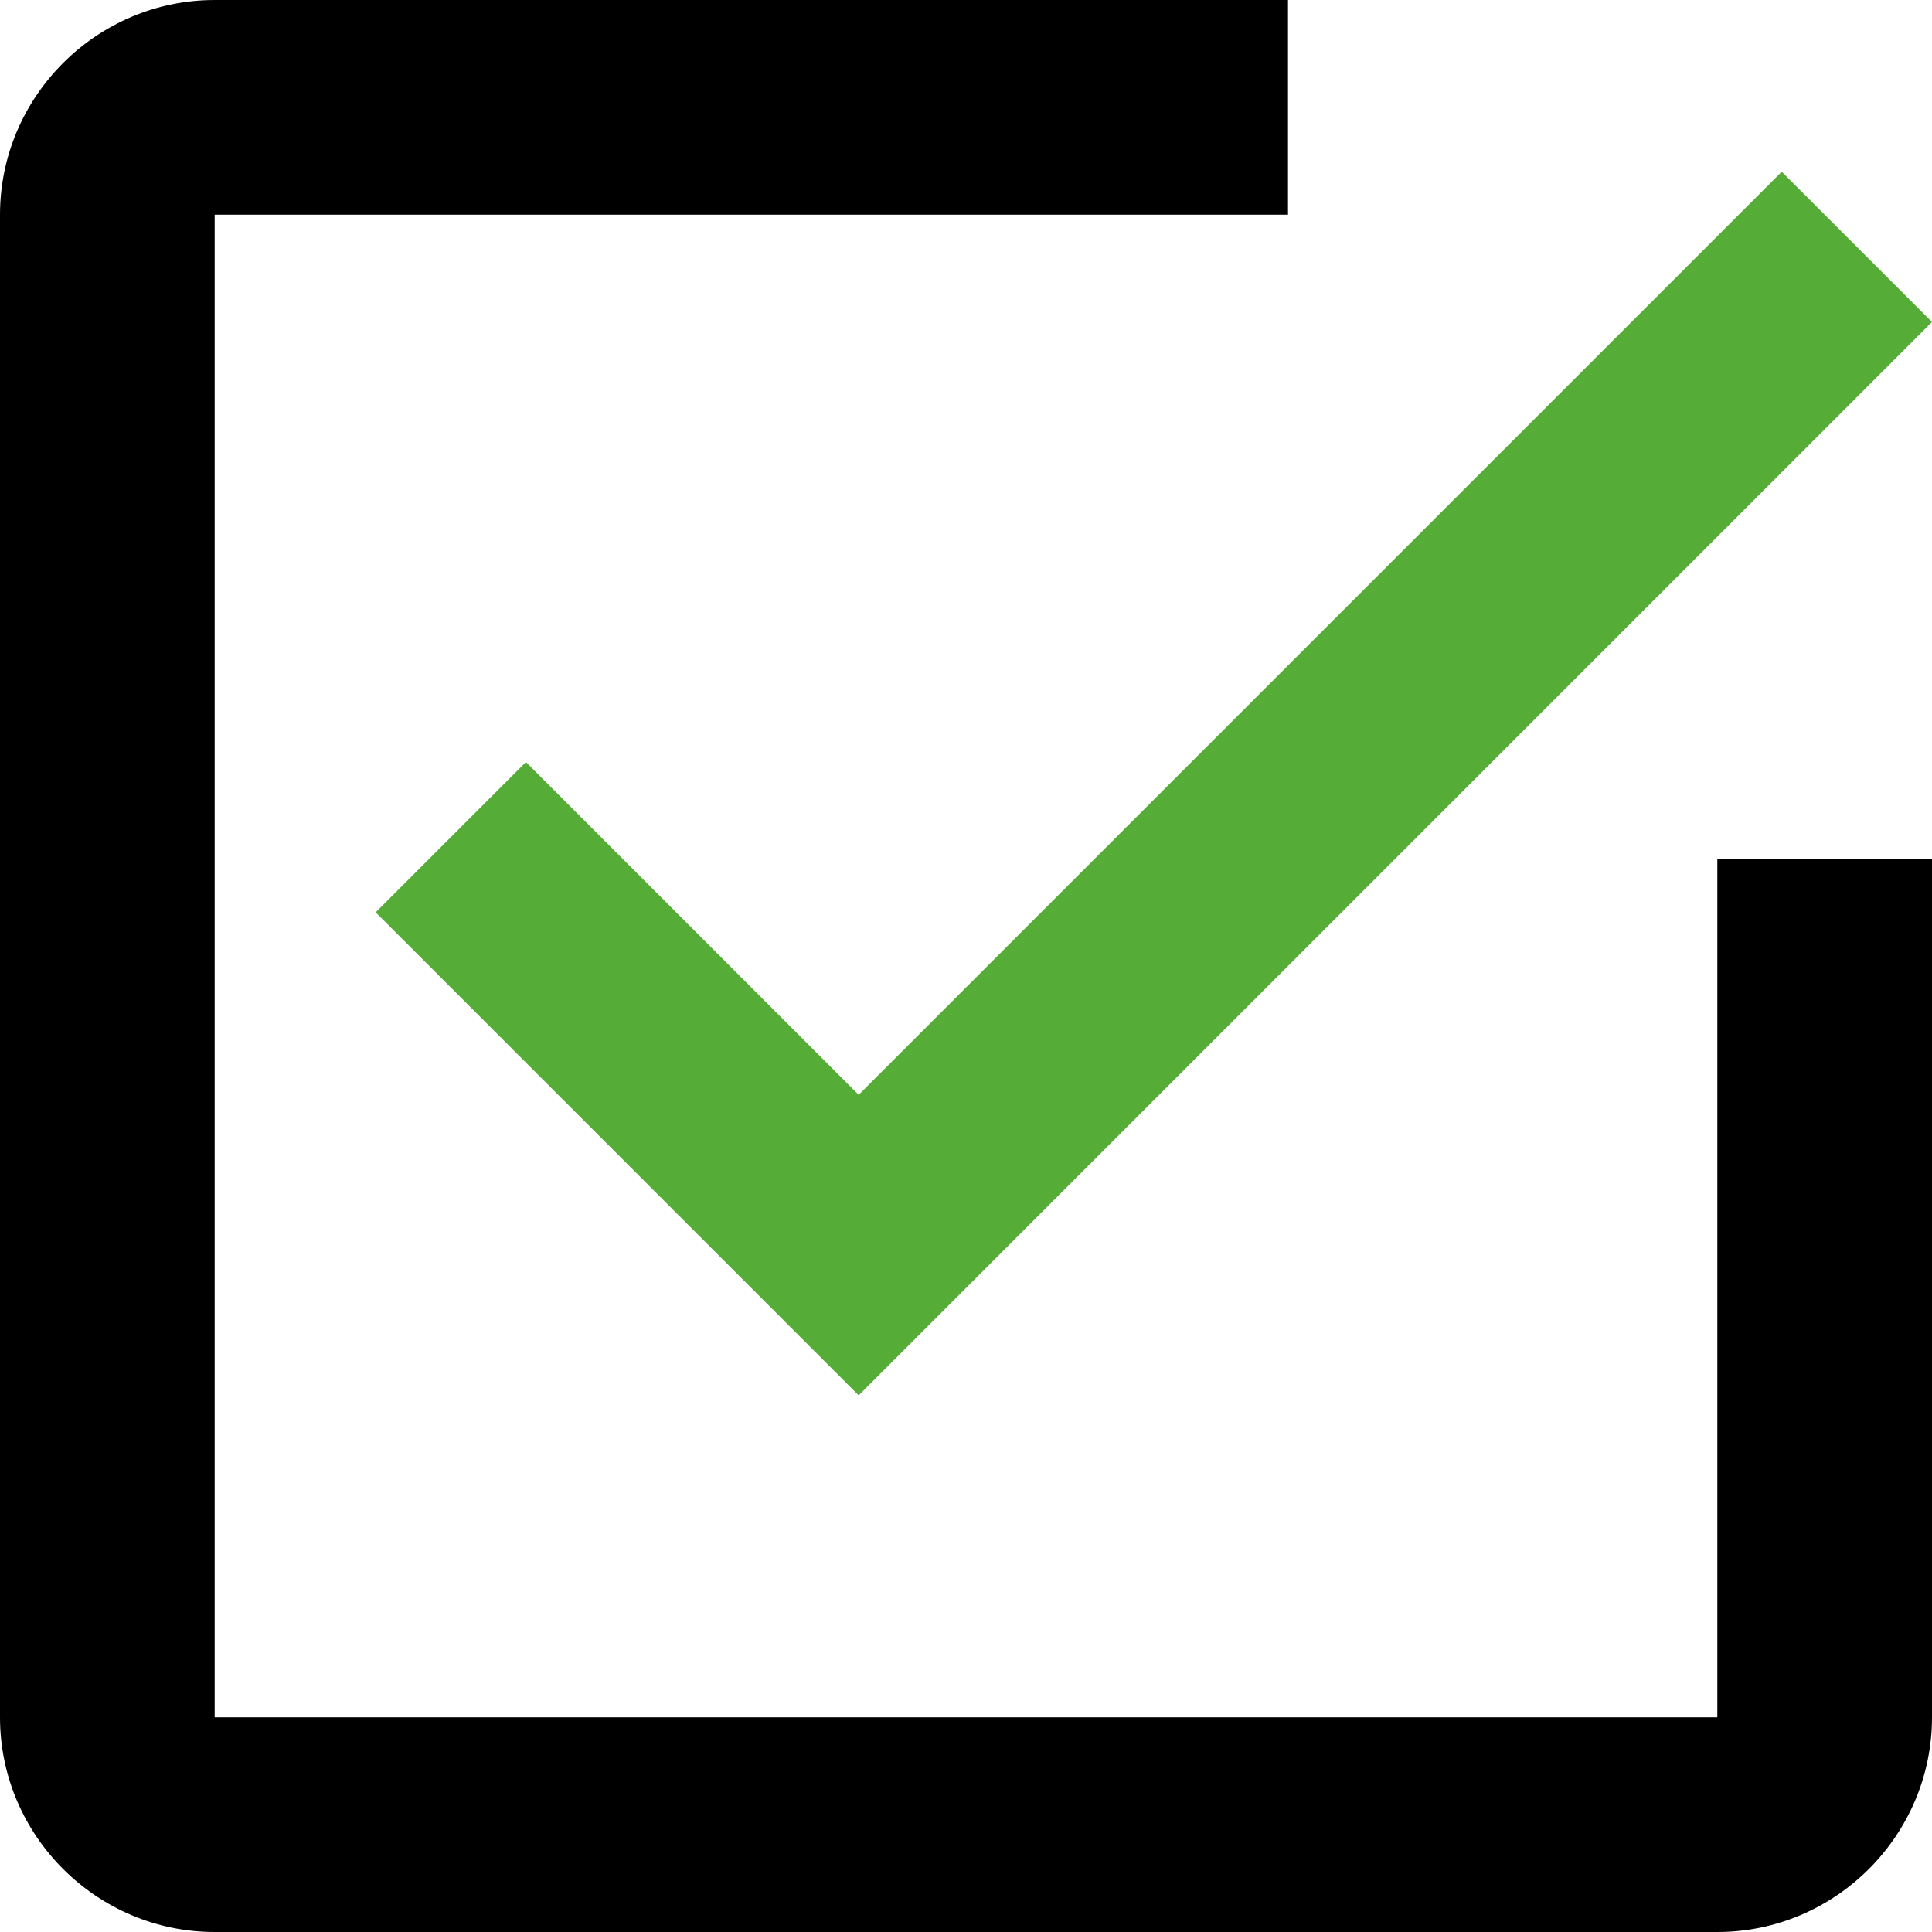 <svg width="18" height="18" viewBox="0 0 18 18" fill="none" xmlns="http://www.w3.org/2000/svg">
    <g clip-path="url(#clip0_56_244)">
        <path fill-rule="evenodd" clip-rule="evenodd"
              d="M2 16H16V8H18V16C18 17.1 17.1 18 16 18H2C0.9 18 0 17.1 0 16V2C0 0.9 0.9 0 2 0H12V2H2V16Z"
              fill="black"/>
        <path d="M4.9 7.1L3.5 8.5L8 13L18 3L16.6 1.6L8 10.2L4.9 7.1Z" fill="#55AC36"/>
    </g>
    <defs>
        <clipPath id="clip0_56_244">
            <rect width="18" height="18" fill="white"/>
        </clipPath>
    </defs>
</svg>
